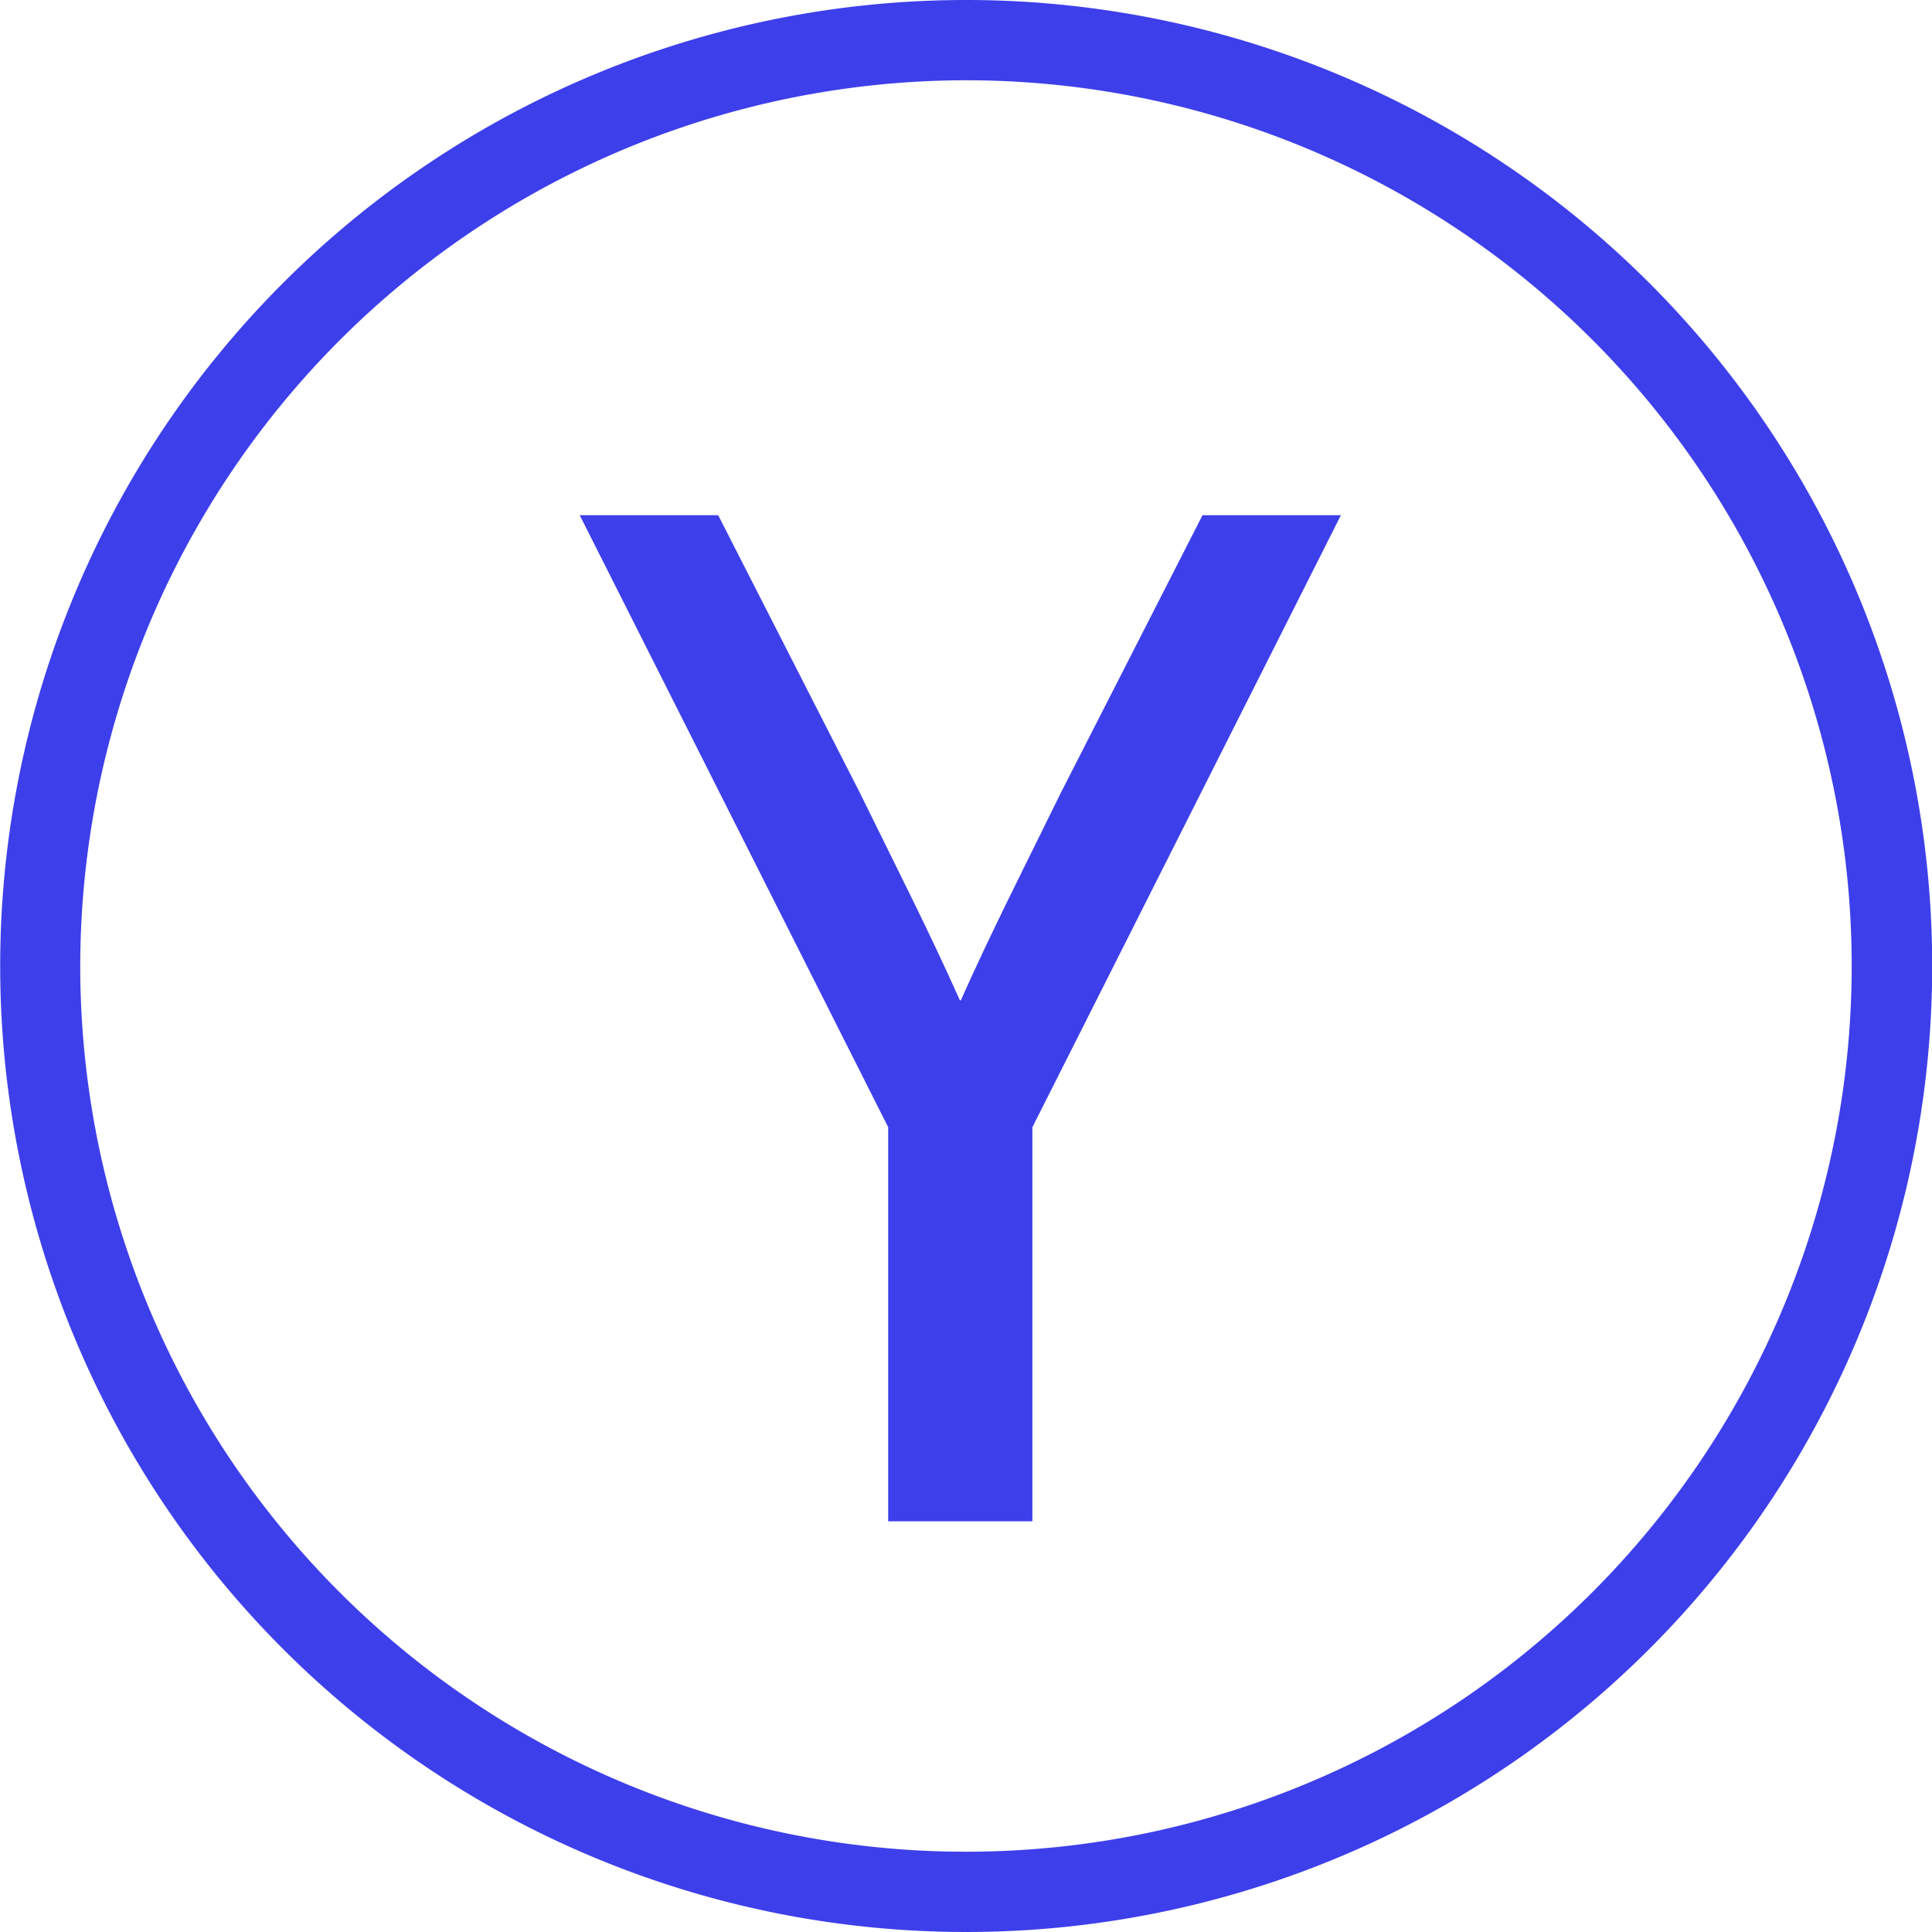 <svg xmlns="http://www.w3.org/2000/svg" width="60" height="60" viewBox="0 0 60 60">
  <g id="Group_1841" data-name="Group 1841" transform="translate(-3991 -5235)">
    <path id="Path_6337" data-name="Path 6337" d="M672.862-142.926l-4.4,8.622c-1.159,2.364-2.133,4.265-3.106,6.443h-.029c-.973-2.178-1.947-4.079-3.106-6.443l-4.4-8.622h-4.3L663.1-123.92v12.238h4.479V-123.92l9.581-19.006Z" transform="translate(3355.483 5393.926)" fill="#3d3fea"/>
    <path id="Path_6338" data-name="Path 6338" d="M456,49.994A27.507,27.507,0,1,1,428.486,77.5,27.538,27.538,0,0,1,456,49.994m0-2.493a30,30,0,1,0,30,30,30,30,0,0,0-30-30Z" transform="translate(3565.006 5187.499)" fill="#3d3fea"/>
  </g>
</svg>
